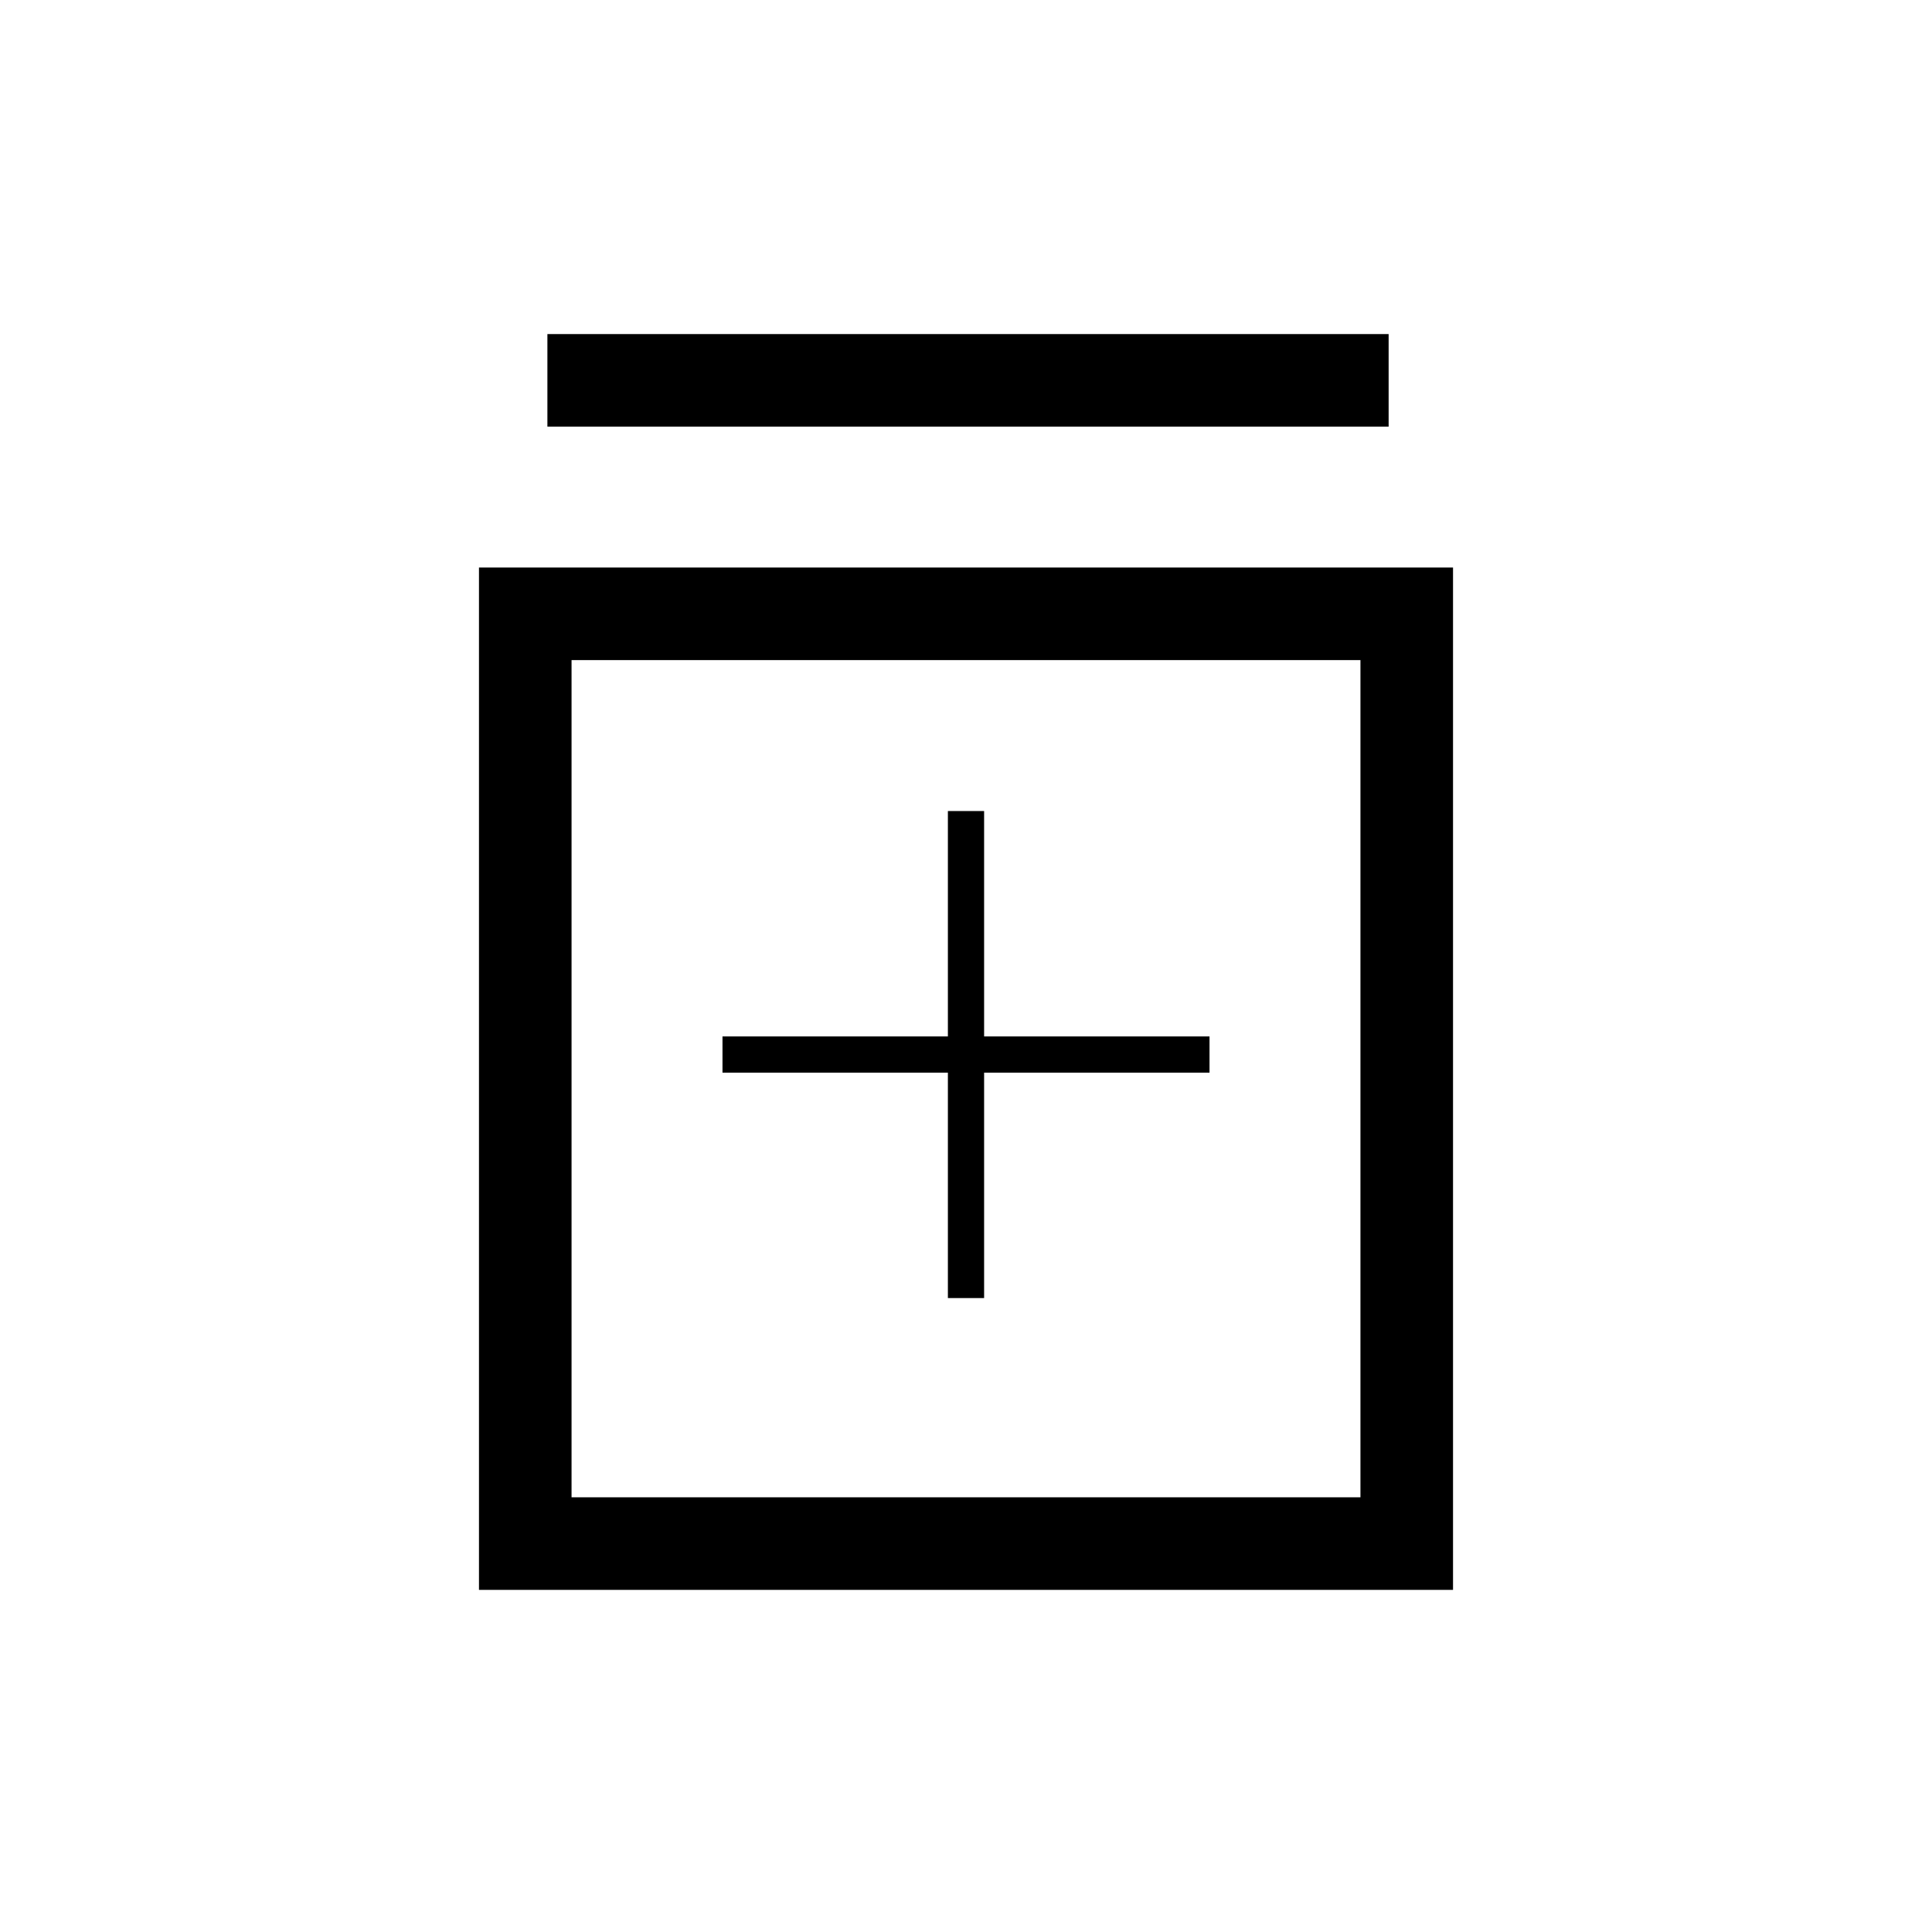<svg xmlns="http://www.w3.org/2000/svg" height="20" viewBox="0 -960 960 960" width="20"><path d="M471-315h18v-112h112v-18H489v-112h-18v112H359v18h112v112ZM238-170v-508h484v508H238Zm46-46h392v-416H284v416Zm-12-532v-46h418v46H272Zm12 116v416-416Z"/></svg>